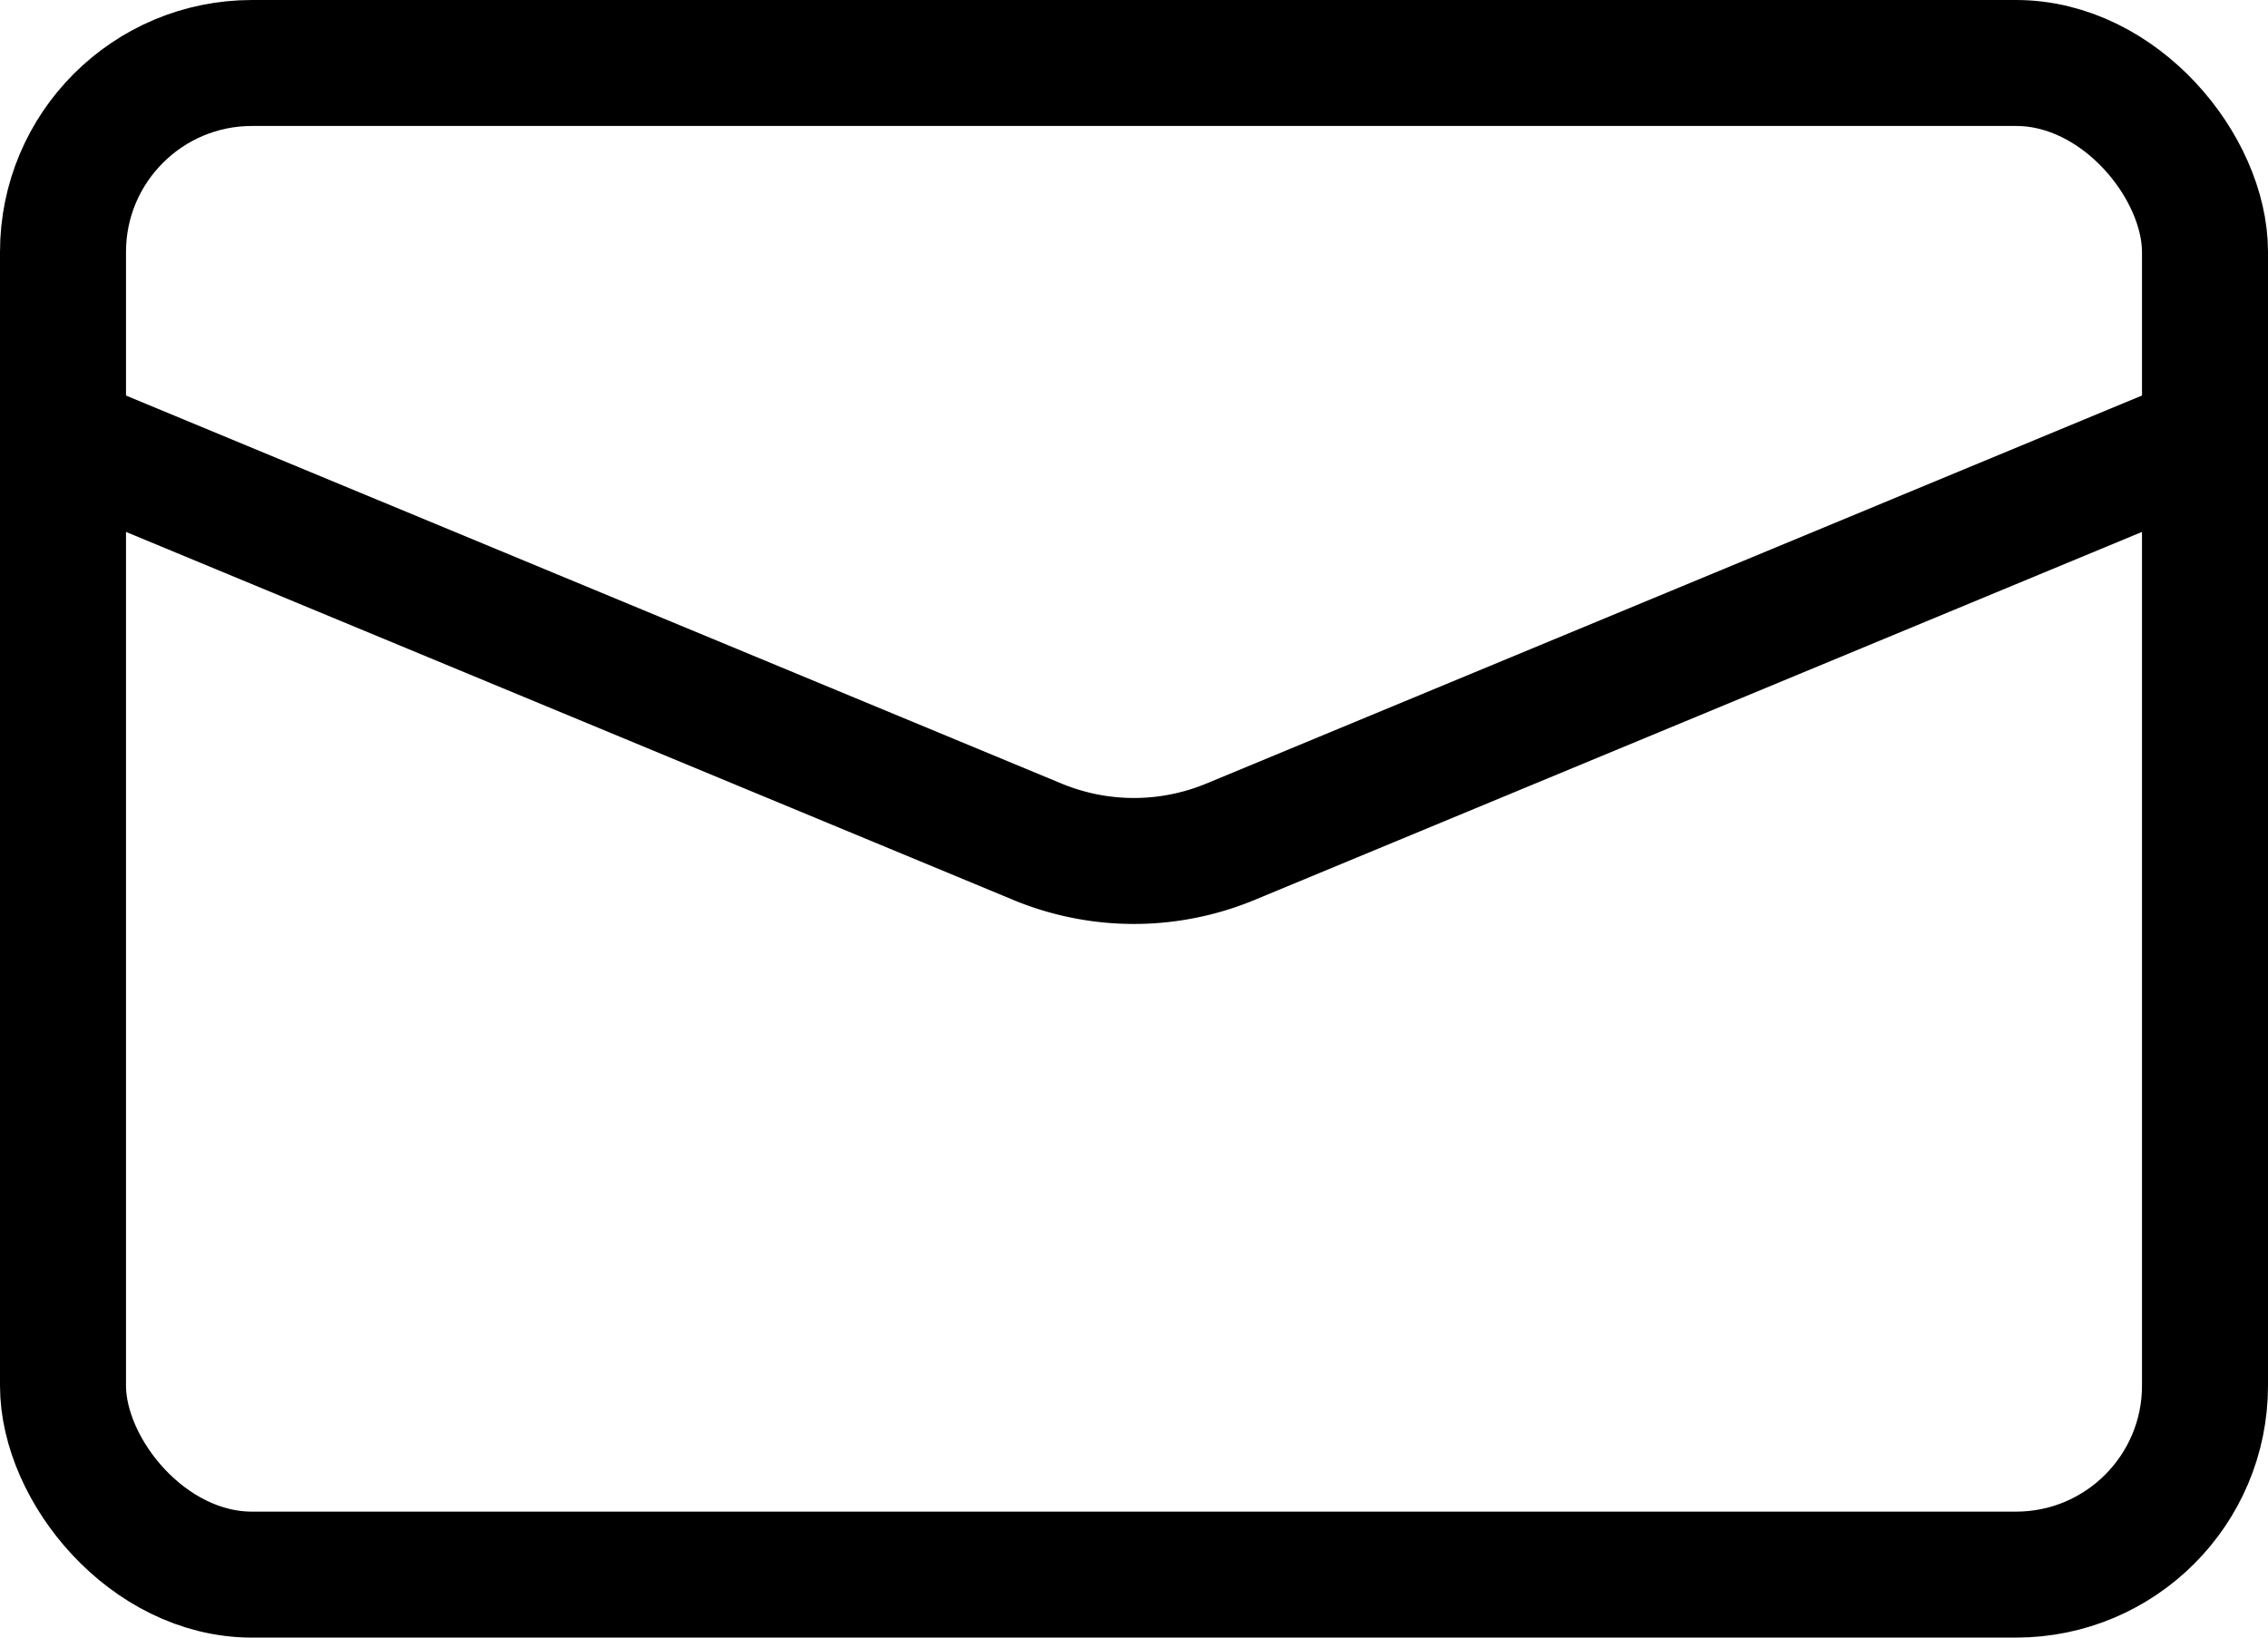 <svg width="18" height="13" viewBox="0 0 18 13" fill="none" xmlns="http://www.w3.org/2000/svg">
  <rect x=".5" y=".5" width="17" height="12" rx="1.5" stroke="#000"/>
  <path d="m.563 3.5 7.67 3.182a2 2 0 0 0 1.533 0L17.437 3.5" stroke="#000" stroke-linecap="round" stroke-linejoin="round"/>
</svg>
